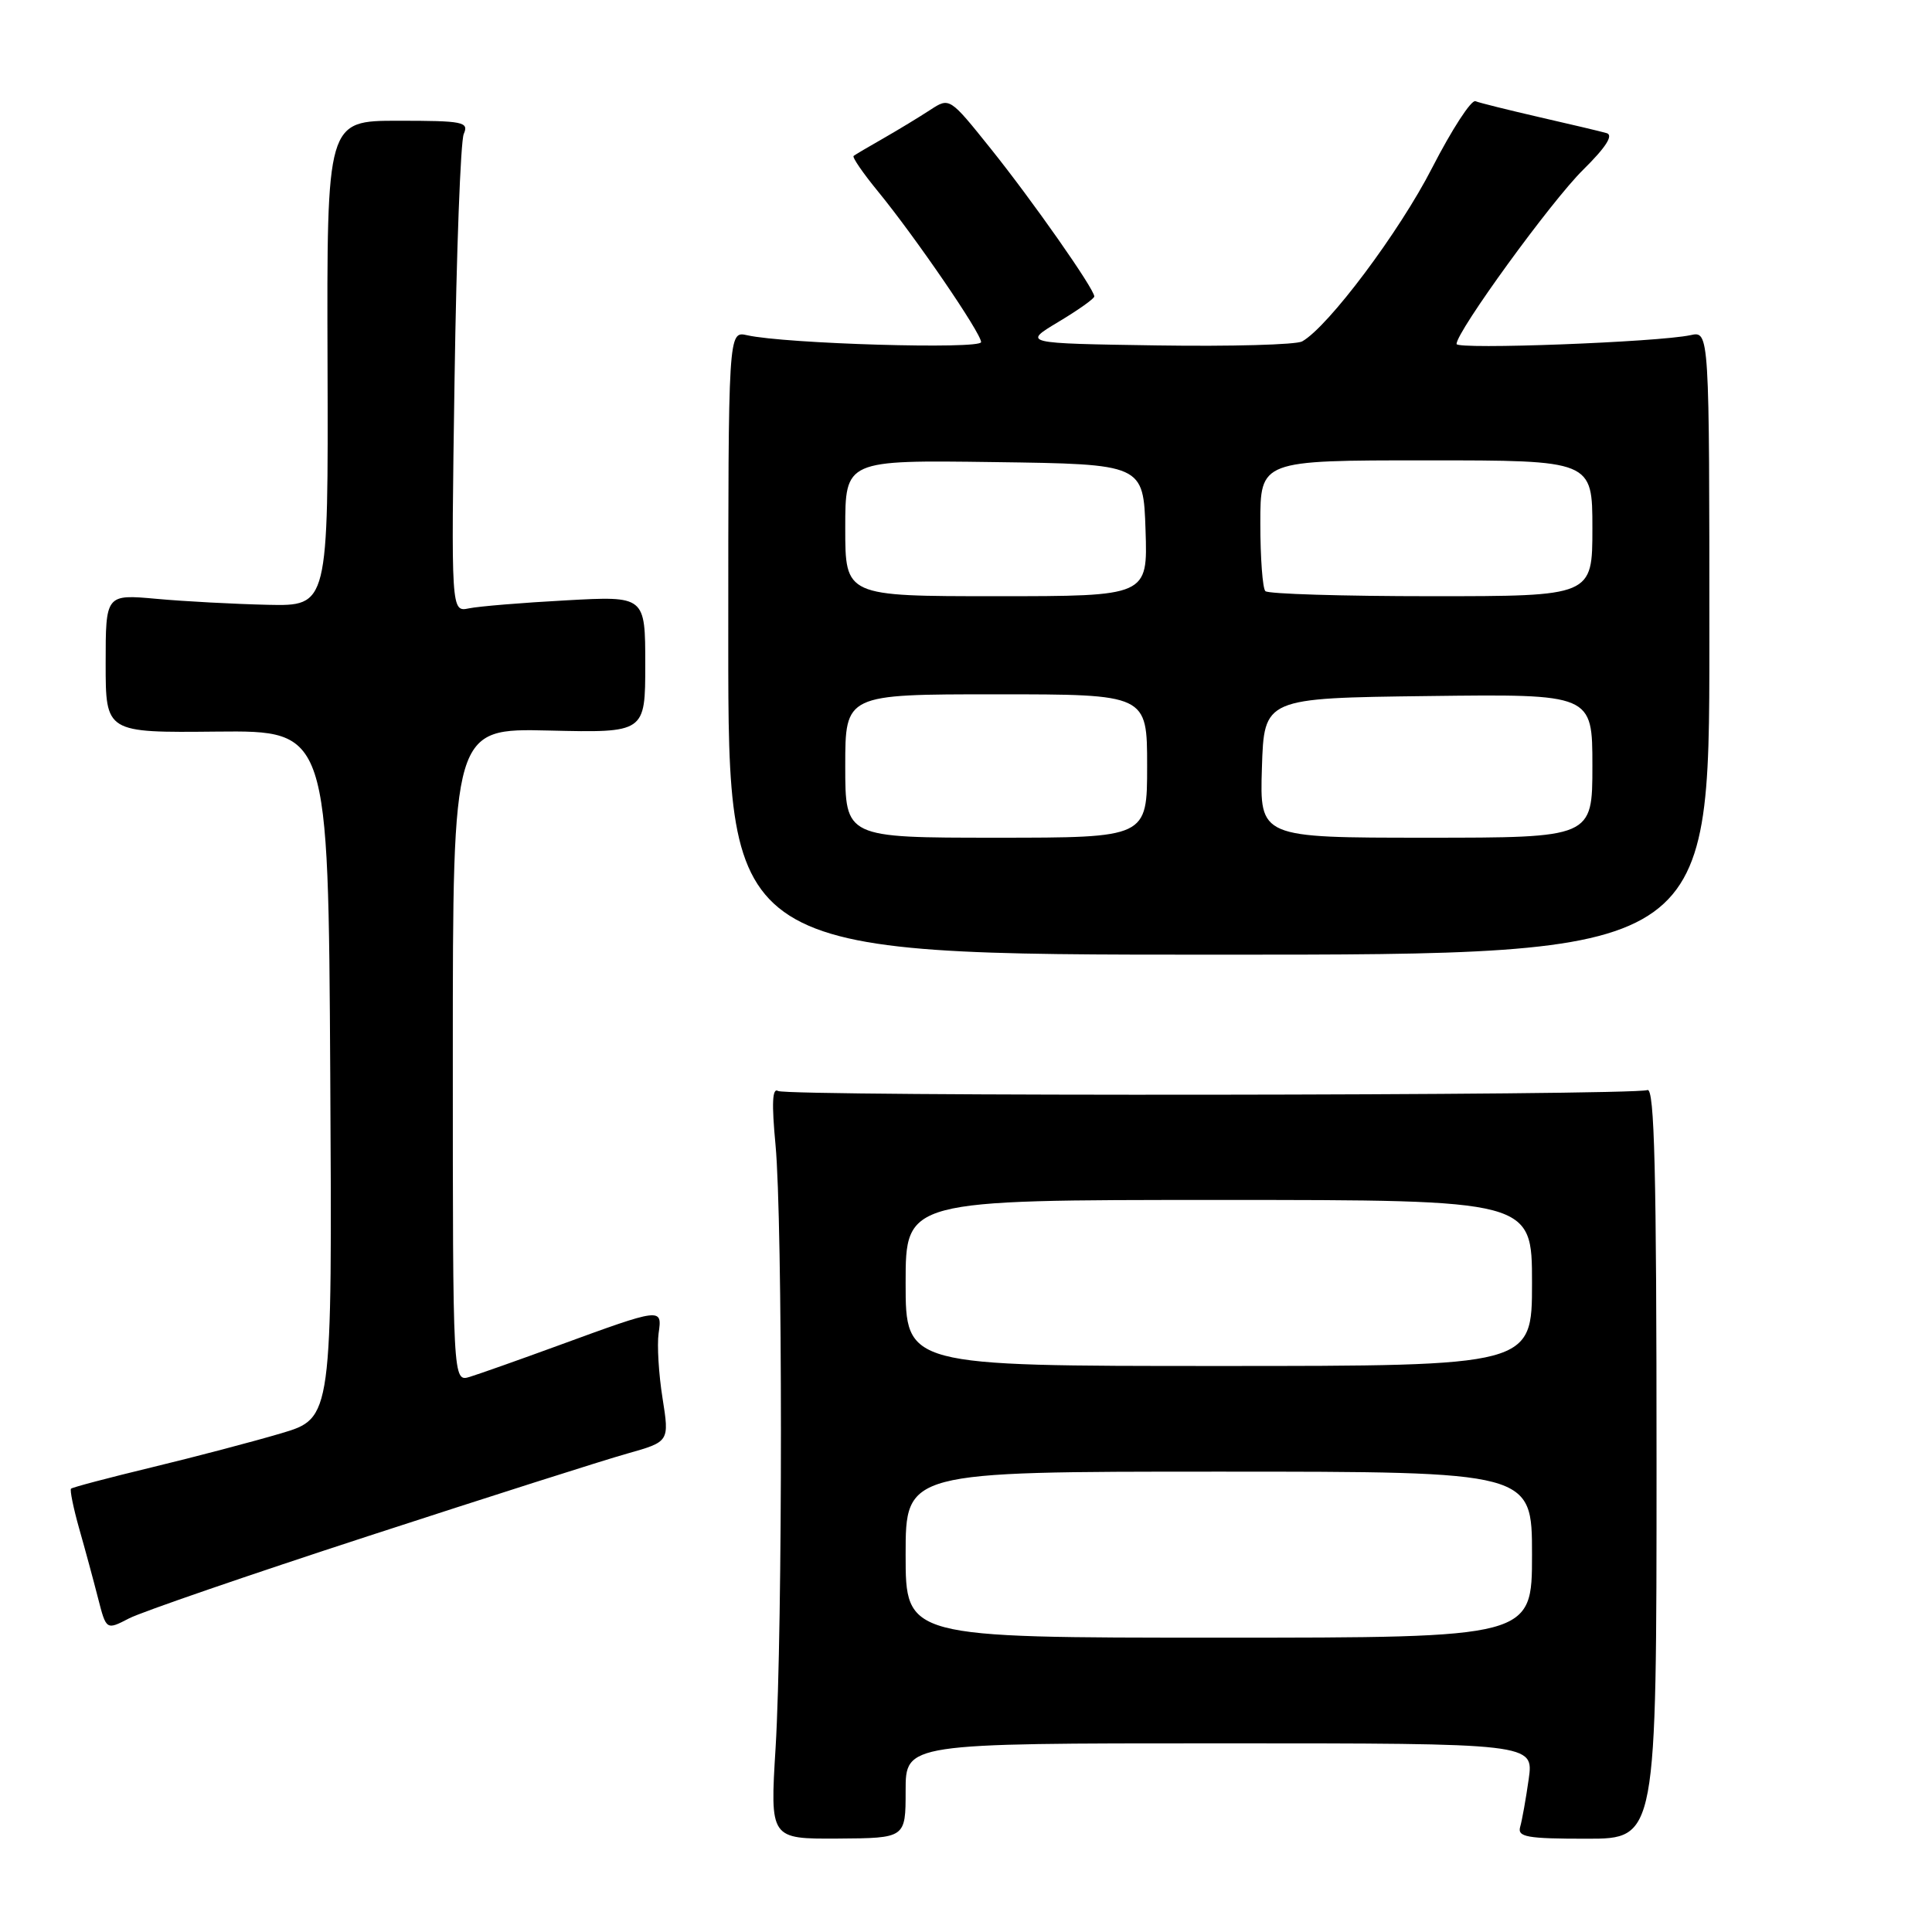 <?xml version="1.0" encoding="UTF-8" standalone="no"?>
<!DOCTYPE svg PUBLIC "-//W3C//DTD SVG 1.1//EN" "http://www.w3.org/Graphics/SVG/1.1/DTD/svg11.dtd" >
<svg xmlns="http://www.w3.org/2000/svg" xmlns:xlink="http://www.w3.org/1999/xlink" version="1.1" viewBox="0 0 256 256">
 <g >
 <path fill="currentColor"
d=" M 120.00 237.28 C 120.00 231.00 120.00 231.00 161.61 231.00 C 203.23 231.00 203.23 231.00 202.56 235.75 C 202.19 238.36 201.68 241.21 201.43 242.07 C 201.05 243.41 202.30 243.64 210.24 243.64 C 219.50 243.64 219.50 243.64 219.50 193.81 C 219.50 155.24 219.23 144.08 218.29 144.44 C 216.36 145.18 104.29 145.30 103.10 144.56 C 102.33 144.09 102.24 146.20 102.76 151.70 C 103.71 161.75 103.72 215.88 102.77 231.59 C 102.03 243.67 102.03 243.67 111.02 243.62 C 120.00 243.56 120.00 243.56 120.00 237.28 Z  M 48.82 203.53 C 64.59 198.39 80.02 193.47 83.10 192.61 C 88.70 191.03 88.70 191.03 87.79 185.27 C 87.28 182.09 87.05 178.22 87.27 176.66 C 87.76 173.26 87.72 173.26 74.00 178.28 C 68.78 180.19 63.49 182.06 62.25 182.44 C 60.00 183.13 60.00 183.13 60.00 139.82 C 60.00 96.50 60.00 96.50 72.75 96.80 C 85.50 97.10 85.50 97.10 85.50 88.04 C 85.50 78.97 85.50 78.97 75.00 79.55 C 69.22 79.86 63.44 80.34 62.14 80.61 C 59.77 81.10 59.77 81.10 60.23 50.30 C 60.48 33.36 61.03 18.71 61.45 17.75 C 62.15 16.15 61.39 16.00 52.76 16.00 C 43.30 16.00 43.30 16.00 43.40 48.16 C 43.50 80.31 43.50 80.31 35.50 80.14 C 31.10 80.04 24.46 79.69 20.75 79.35 C 14.00 78.74 14.00 78.74 14.00 87.92 C 14.00 97.09 14.00 97.09 28.75 96.94 C 43.50 96.80 43.50 96.80 43.76 142.35 C 44.02 187.91 44.02 187.91 37.26 189.92 C 33.54 191.02 25.83 193.05 20.11 194.43 C 14.40 195.81 9.58 197.08 9.41 197.26 C 9.24 197.43 9.72 199.81 10.49 202.54 C 11.27 205.27 12.39 209.41 12.99 211.76 C 14.08 216.01 14.08 216.01 17.11 214.44 C 18.78 213.58 33.05 208.67 48.82 203.53 Z  M 226.50 85.18 C 226.50 43.86 226.50 43.86 224.00 44.41 C 219.70 45.34 193.00 46.35 193.00 45.58 C 193.00 43.93 205.56 26.64 209.77 22.50 C 212.79 19.52 213.82 17.91 212.89 17.64 C 212.13 17.42 208.12 16.47 204.00 15.53 C 199.88 14.58 196.05 13.63 195.50 13.41 C 194.95 13.19 192.37 17.17 189.76 22.25 C 185.41 30.75 176.00 43.30 172.54 45.24 C 171.74 45.68 163.09 45.92 153.30 45.77 C 135.50 45.50 135.50 45.50 140.25 42.65 C 142.86 41.09 145.00 39.57 145.00 39.28 C 145.00 38.29 136.79 26.57 131.27 19.69 C 125.82 12.89 125.82 12.89 123.25 14.57 C 121.83 15.50 119.06 17.18 117.09 18.31 C 115.11 19.44 113.32 20.49 113.11 20.66 C 112.89 20.82 114.35 22.94 116.35 25.38 C 121.31 31.44 130.00 44.14 130.00 45.33 C 130.00 46.32 104.04 45.56 99.00 44.42 C 96.50 43.86 96.50 43.86 96.50 85.18 C 96.50 126.50 96.50 126.50 161.50 126.50 C 226.50 126.50 226.50 126.50 226.50 85.18 Z  M 120.00 206.00 C 120.00 195.00 120.00 195.00 161.50 195.00 C 203.00 195.00 203.00 195.00 203.00 206.00 C 203.00 217.00 203.00 217.00 161.50 217.00 C 120.00 217.00 120.00 217.00 120.00 206.00 Z  M 120.00 170.00 C 120.00 159.00 120.00 159.00 161.50 159.00 C 203.00 159.00 203.00 159.00 203.00 170.00 C 203.00 181.00 203.00 181.00 161.50 181.00 C 120.00 181.00 120.00 181.00 120.00 170.00 Z  M 112.00 101.50 C 112.00 92.00 112.00 92.00 132.00 92.00 C 152.00 92.00 152.00 92.00 152.00 101.50 C 152.00 111.00 152.00 111.00 132.00 111.00 C 112.00 111.00 112.00 111.00 112.00 101.50 Z  M 167.21 101.75 C 167.50 92.50 167.50 92.50 189.25 92.23 C 211.00 91.96 211.00 91.96 211.00 101.48 C 211.00 111.00 211.00 111.00 188.96 111.00 C 166.92 111.00 166.92 111.00 167.21 101.75 Z  M 112.00 69.98 C 112.00 60.96 112.00 60.96 131.75 61.23 C 151.50 61.50 151.50 61.50 151.79 70.25 C 152.08 79.00 152.08 79.00 132.04 79.00 C 112.00 79.00 112.00 79.00 112.00 69.98 Z  M 167.67 78.33 C 167.30 77.97 167.00 73.92 167.00 69.33 C 167.00 61.00 167.00 61.00 189.00 61.00 C 211.00 61.00 211.00 61.00 211.00 70.00 C 211.00 79.00 211.00 79.00 189.67 79.00 C 177.93 79.00 168.03 78.70 167.67 78.33 Z "/>
</g>
</svg>